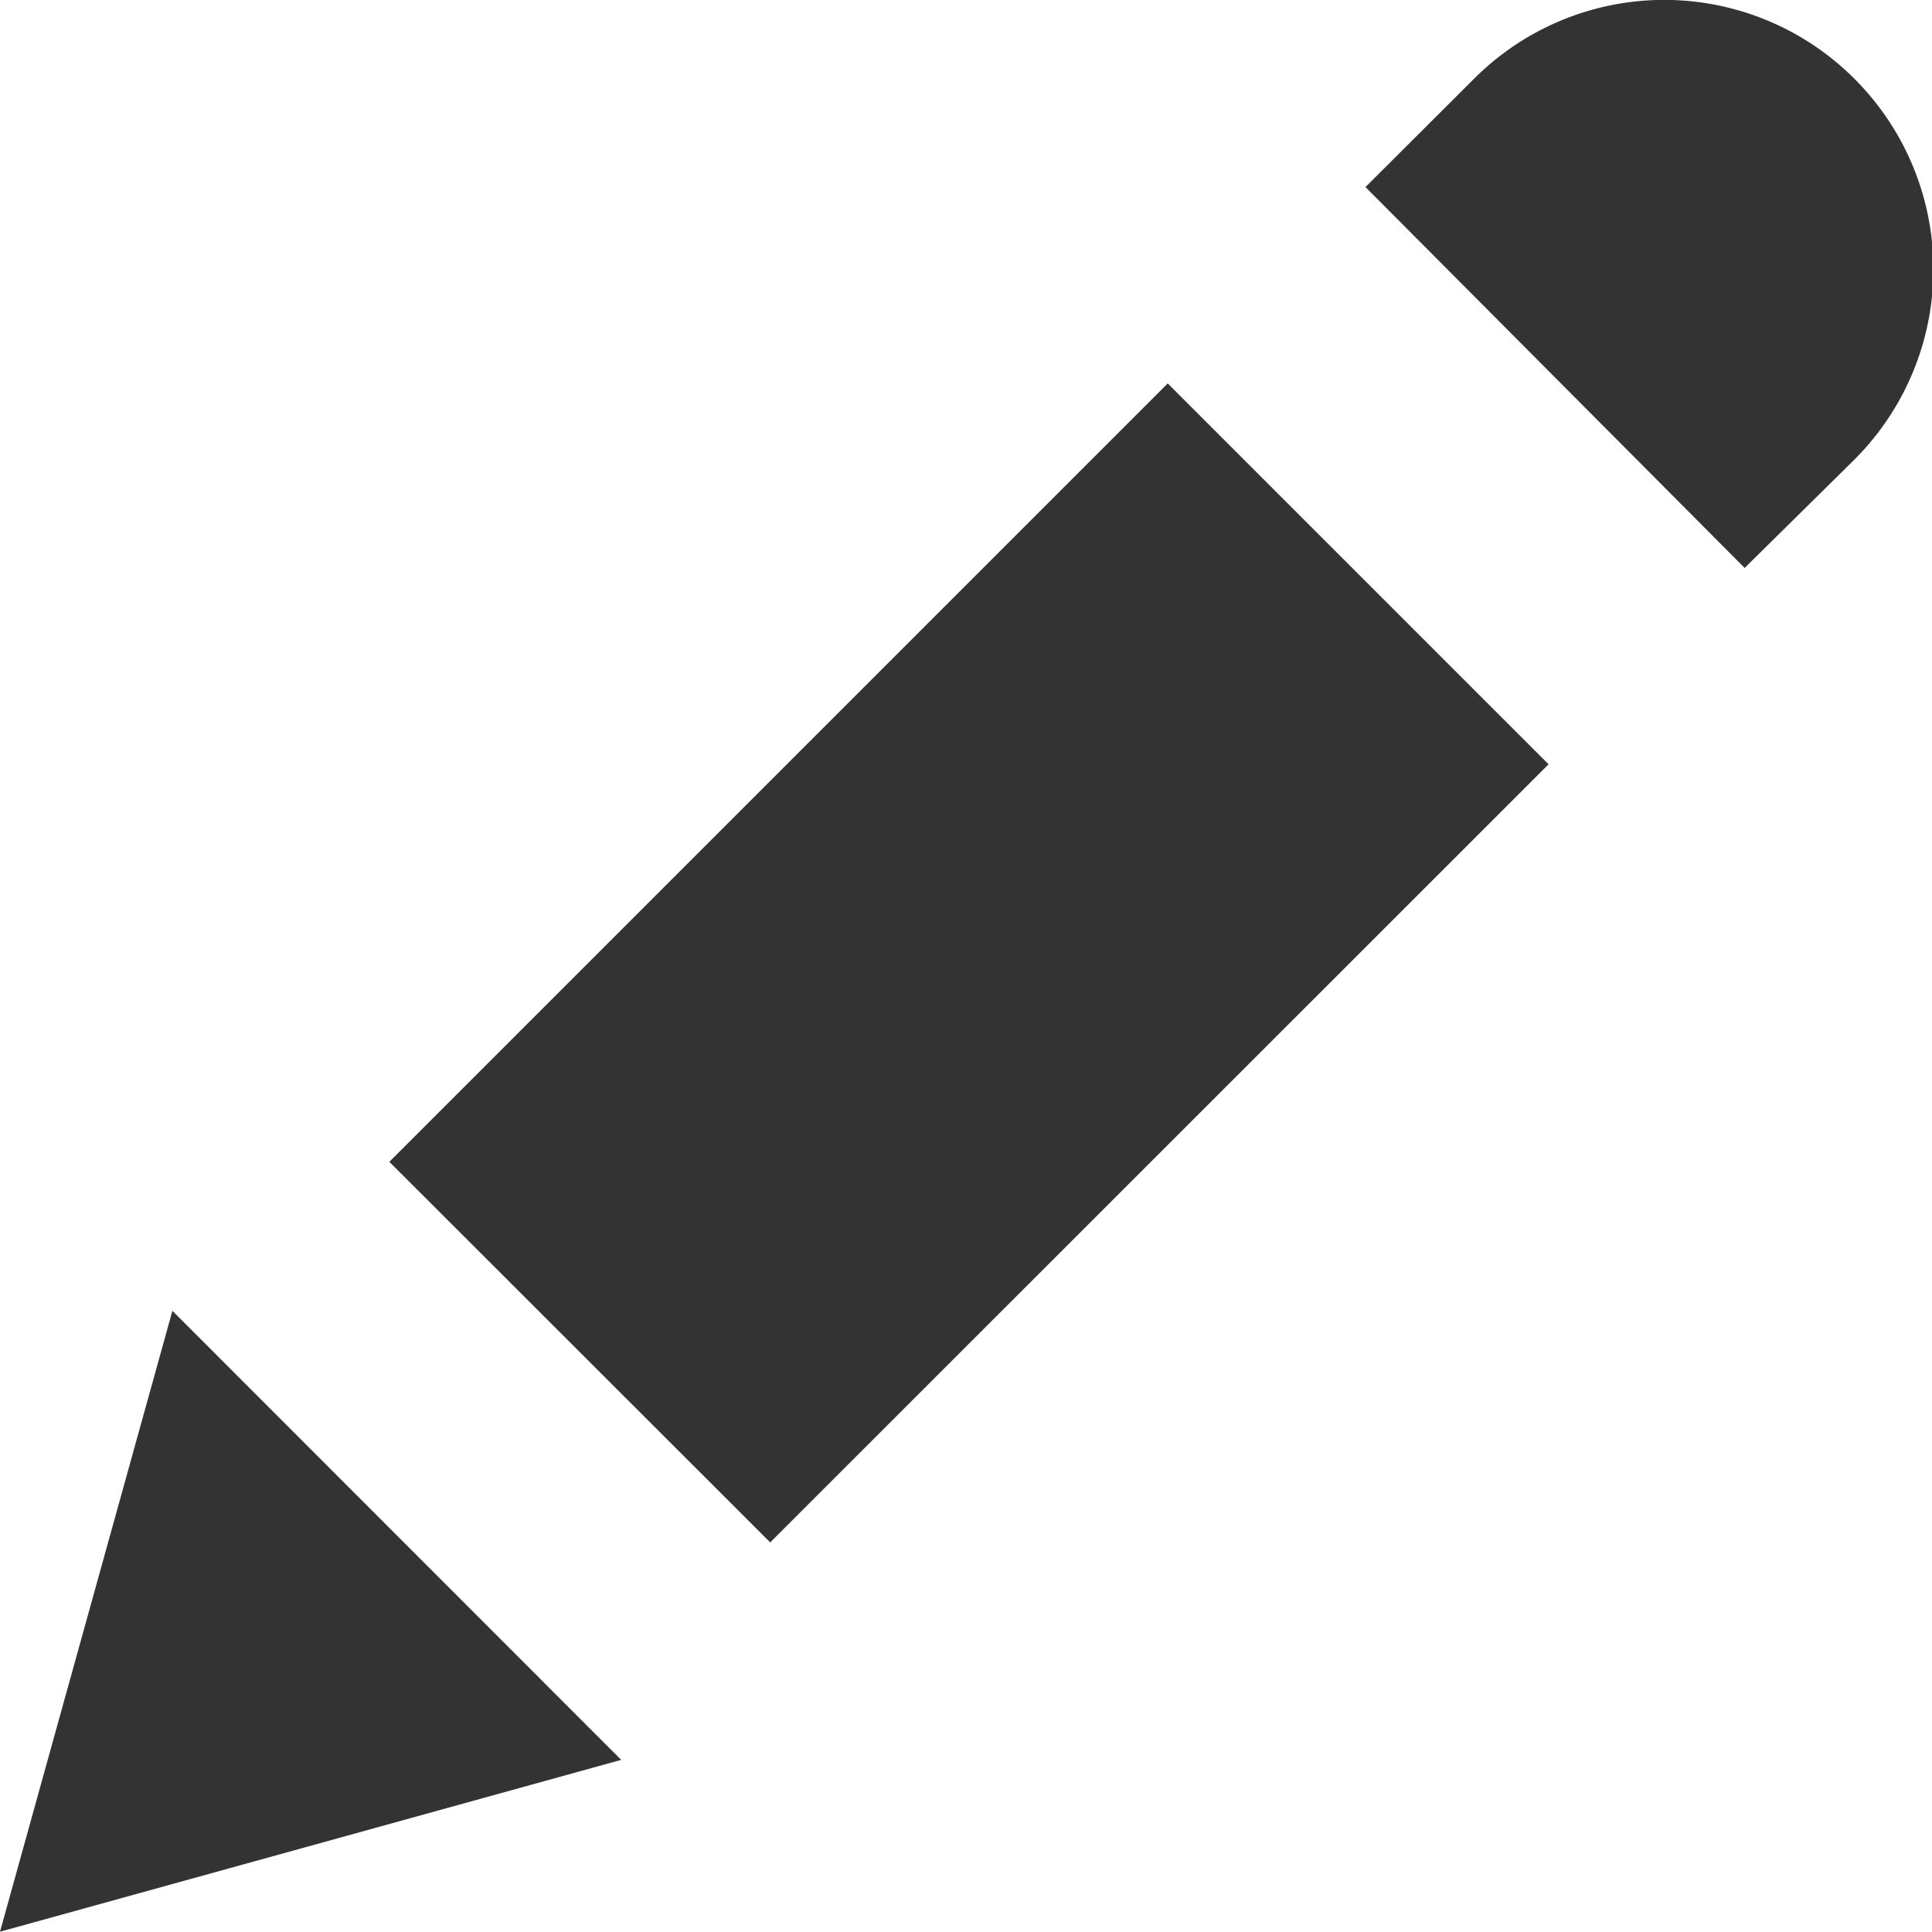 <svg id="Layer_3" data-name="Layer 3" xmlns="http://www.w3.org/2000/svg" viewBox="0 0 68.58 68.57"><defs><style>.cls-1{fill:#333;}</style></defs><title>mg-edit</title><polygon class="cls-1" points="41.45 13.61 13.82 41.24 27.34 54.75 54.97 27.13 41.45 13.61"/><path class="cls-1" d="M83,16.27a9.54,9.54,0,0,0-13.51,0l-3.85,3.84L79.1,33.63,83,29.78A9.55,9.55,0,0,0,83,16.27Z" transform="translate(-17.17 -13.47)"/><polyline class="cls-1" points="22.05 62.47 0 68.57 6.12 46.53"/></svg>